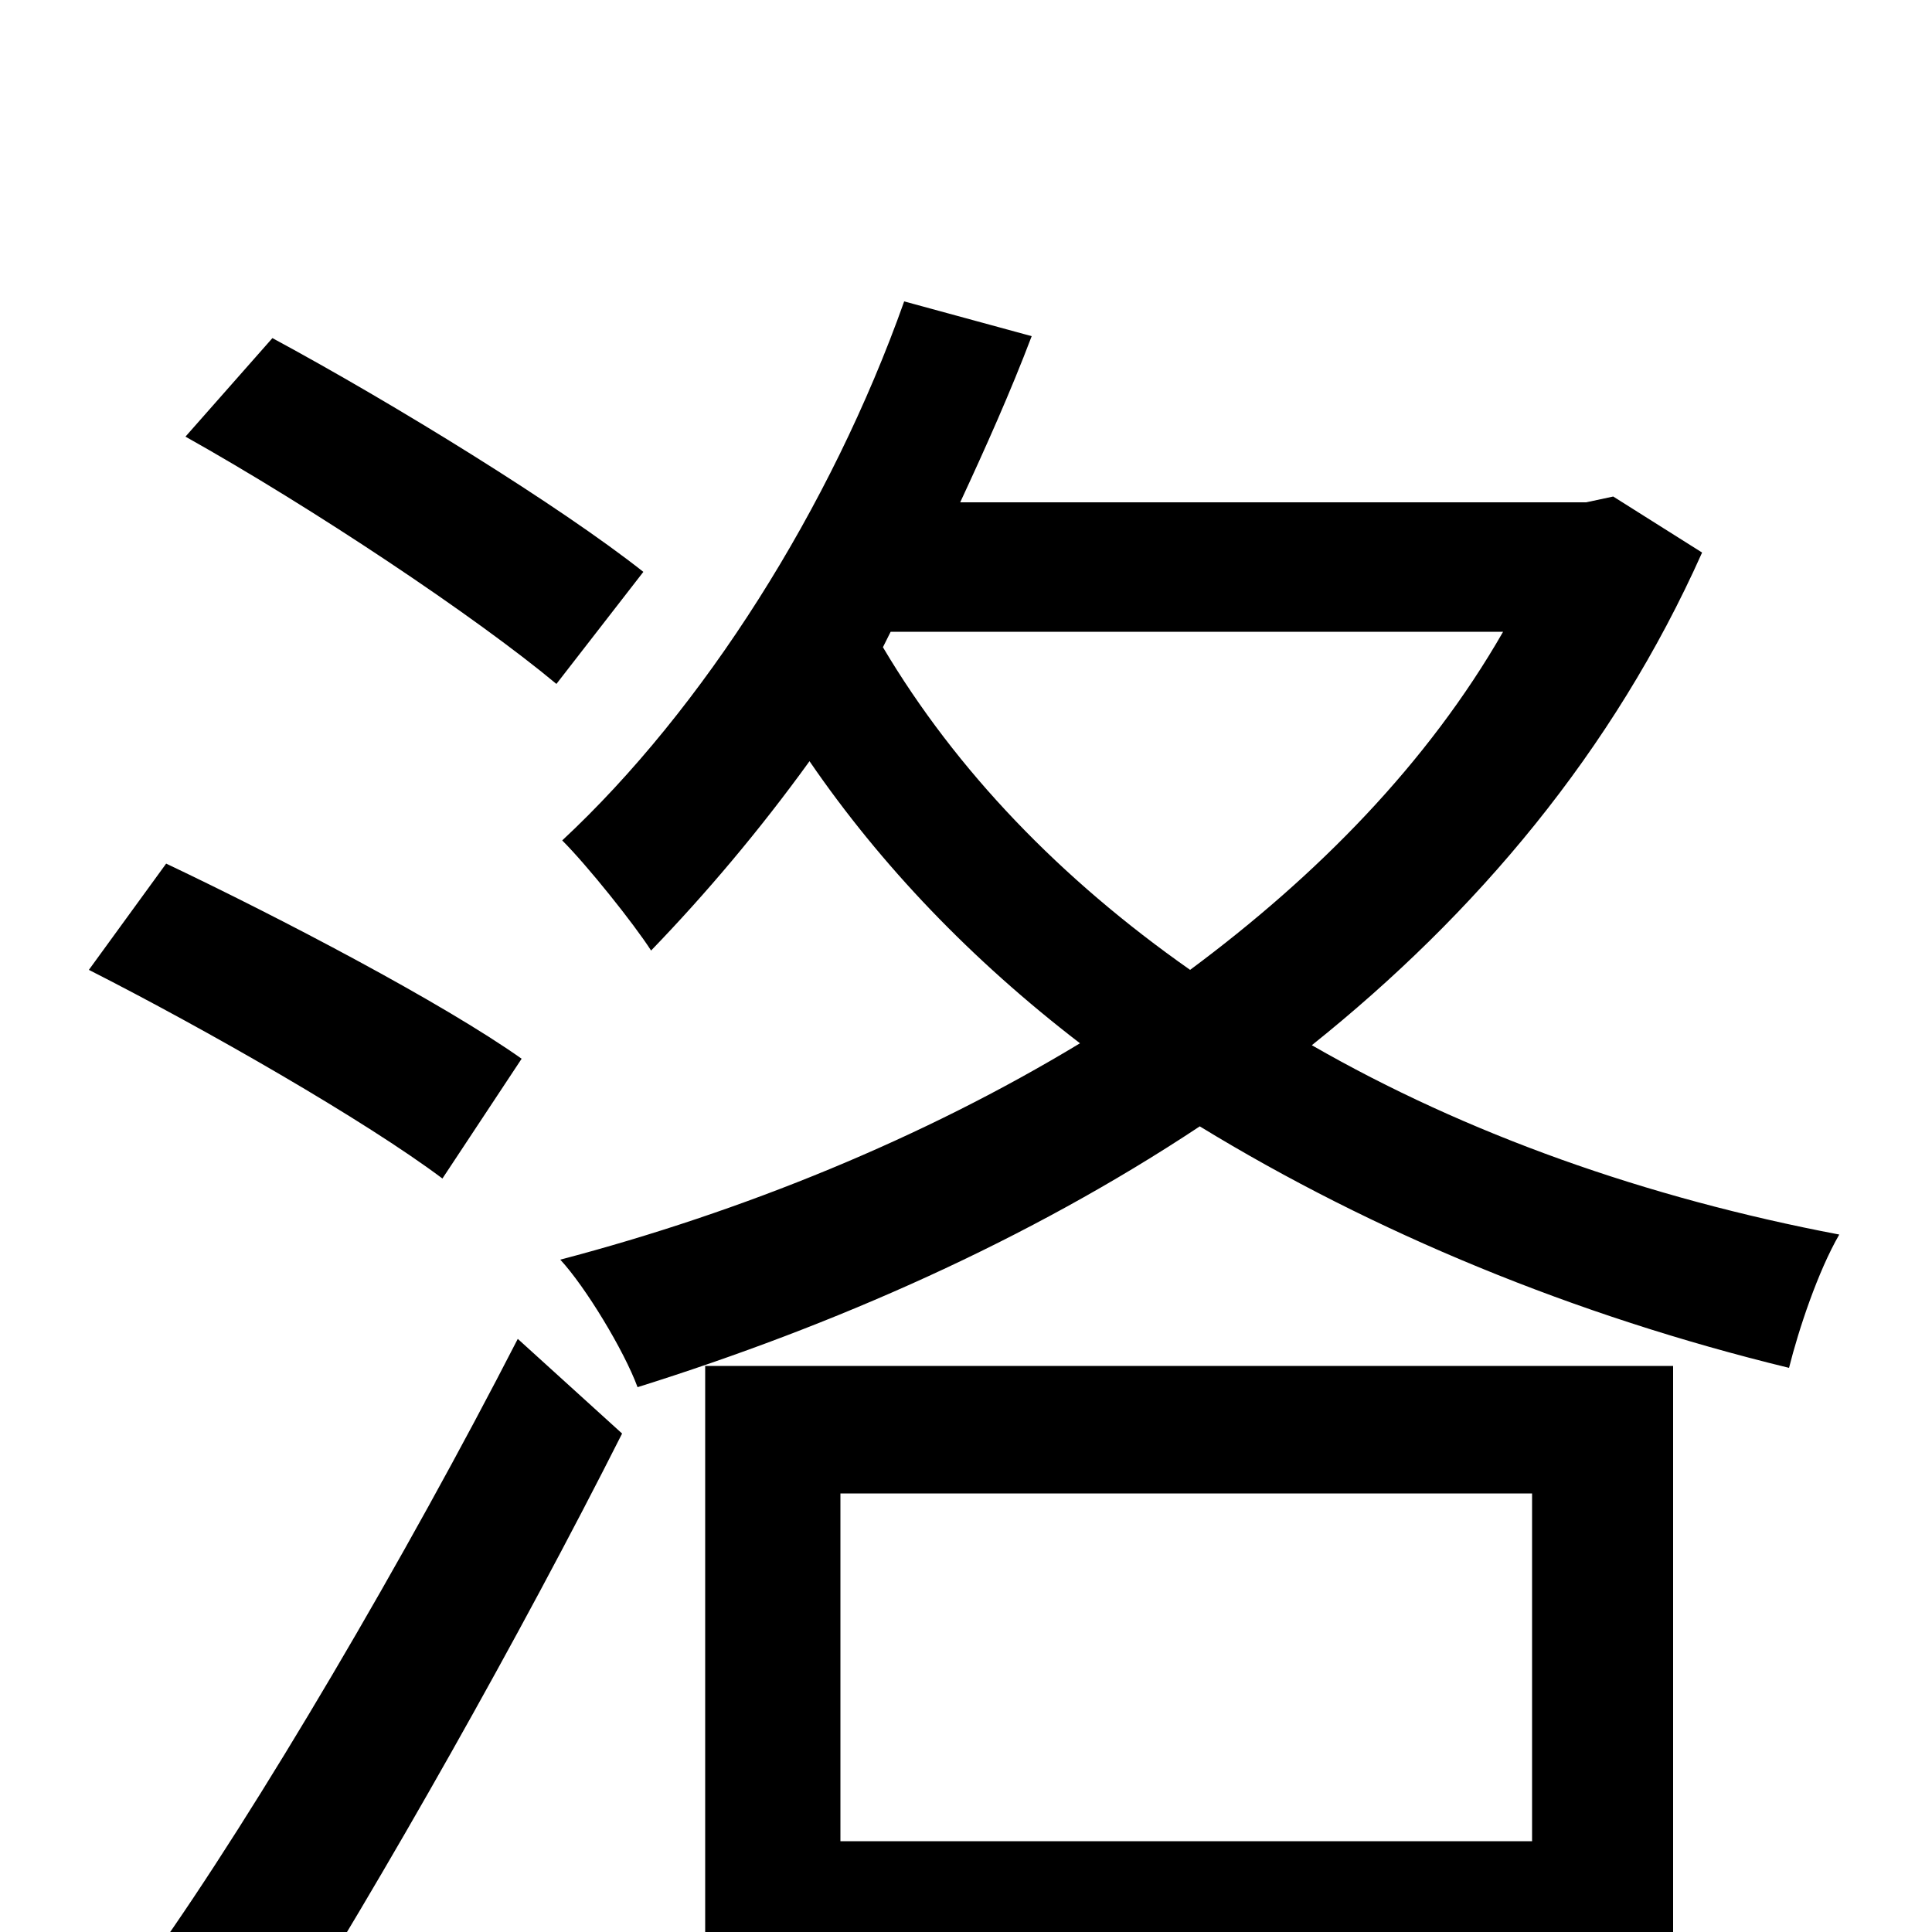 <svg xmlns="http://www.w3.org/2000/svg" viewBox="0 -1000 1000 1000">
	<path fill="#000000" d="M333 -704C290 -738 204 -791 141 -825L96 -774C162 -737 246 -681 288 -646ZM270 -452C229 -481 145 -525 86 -553L46 -498C107 -467 189 -420 229 -390ZM141 63C199 -29 269 -153 322 -258L268 -307C210 -194 133 -63 79 13ZM793 -227V-47H435V-227ZM365 70H435V19H793V69H866V-293H365ZM461 -673H778C739 -605 682 -547 616 -498C549 -545 495 -601 457 -665ZM835 -743L821 -740H497C510 -768 523 -797 534 -826L468 -844C430 -737 364 -633 291 -565C304 -552 328 -522 337 -508C365 -537 393 -570 419 -606C456 -552 503 -503 559 -460C478 -411 385 -373 290 -348C303 -334 323 -301 330 -282C432 -314 532 -358 621 -417C711 -362 815 -319 926 -292C931 -312 941 -342 952 -361C852 -380 759 -413 679 -459C764 -527 835 -611 881 -714Z"/>
</svg>